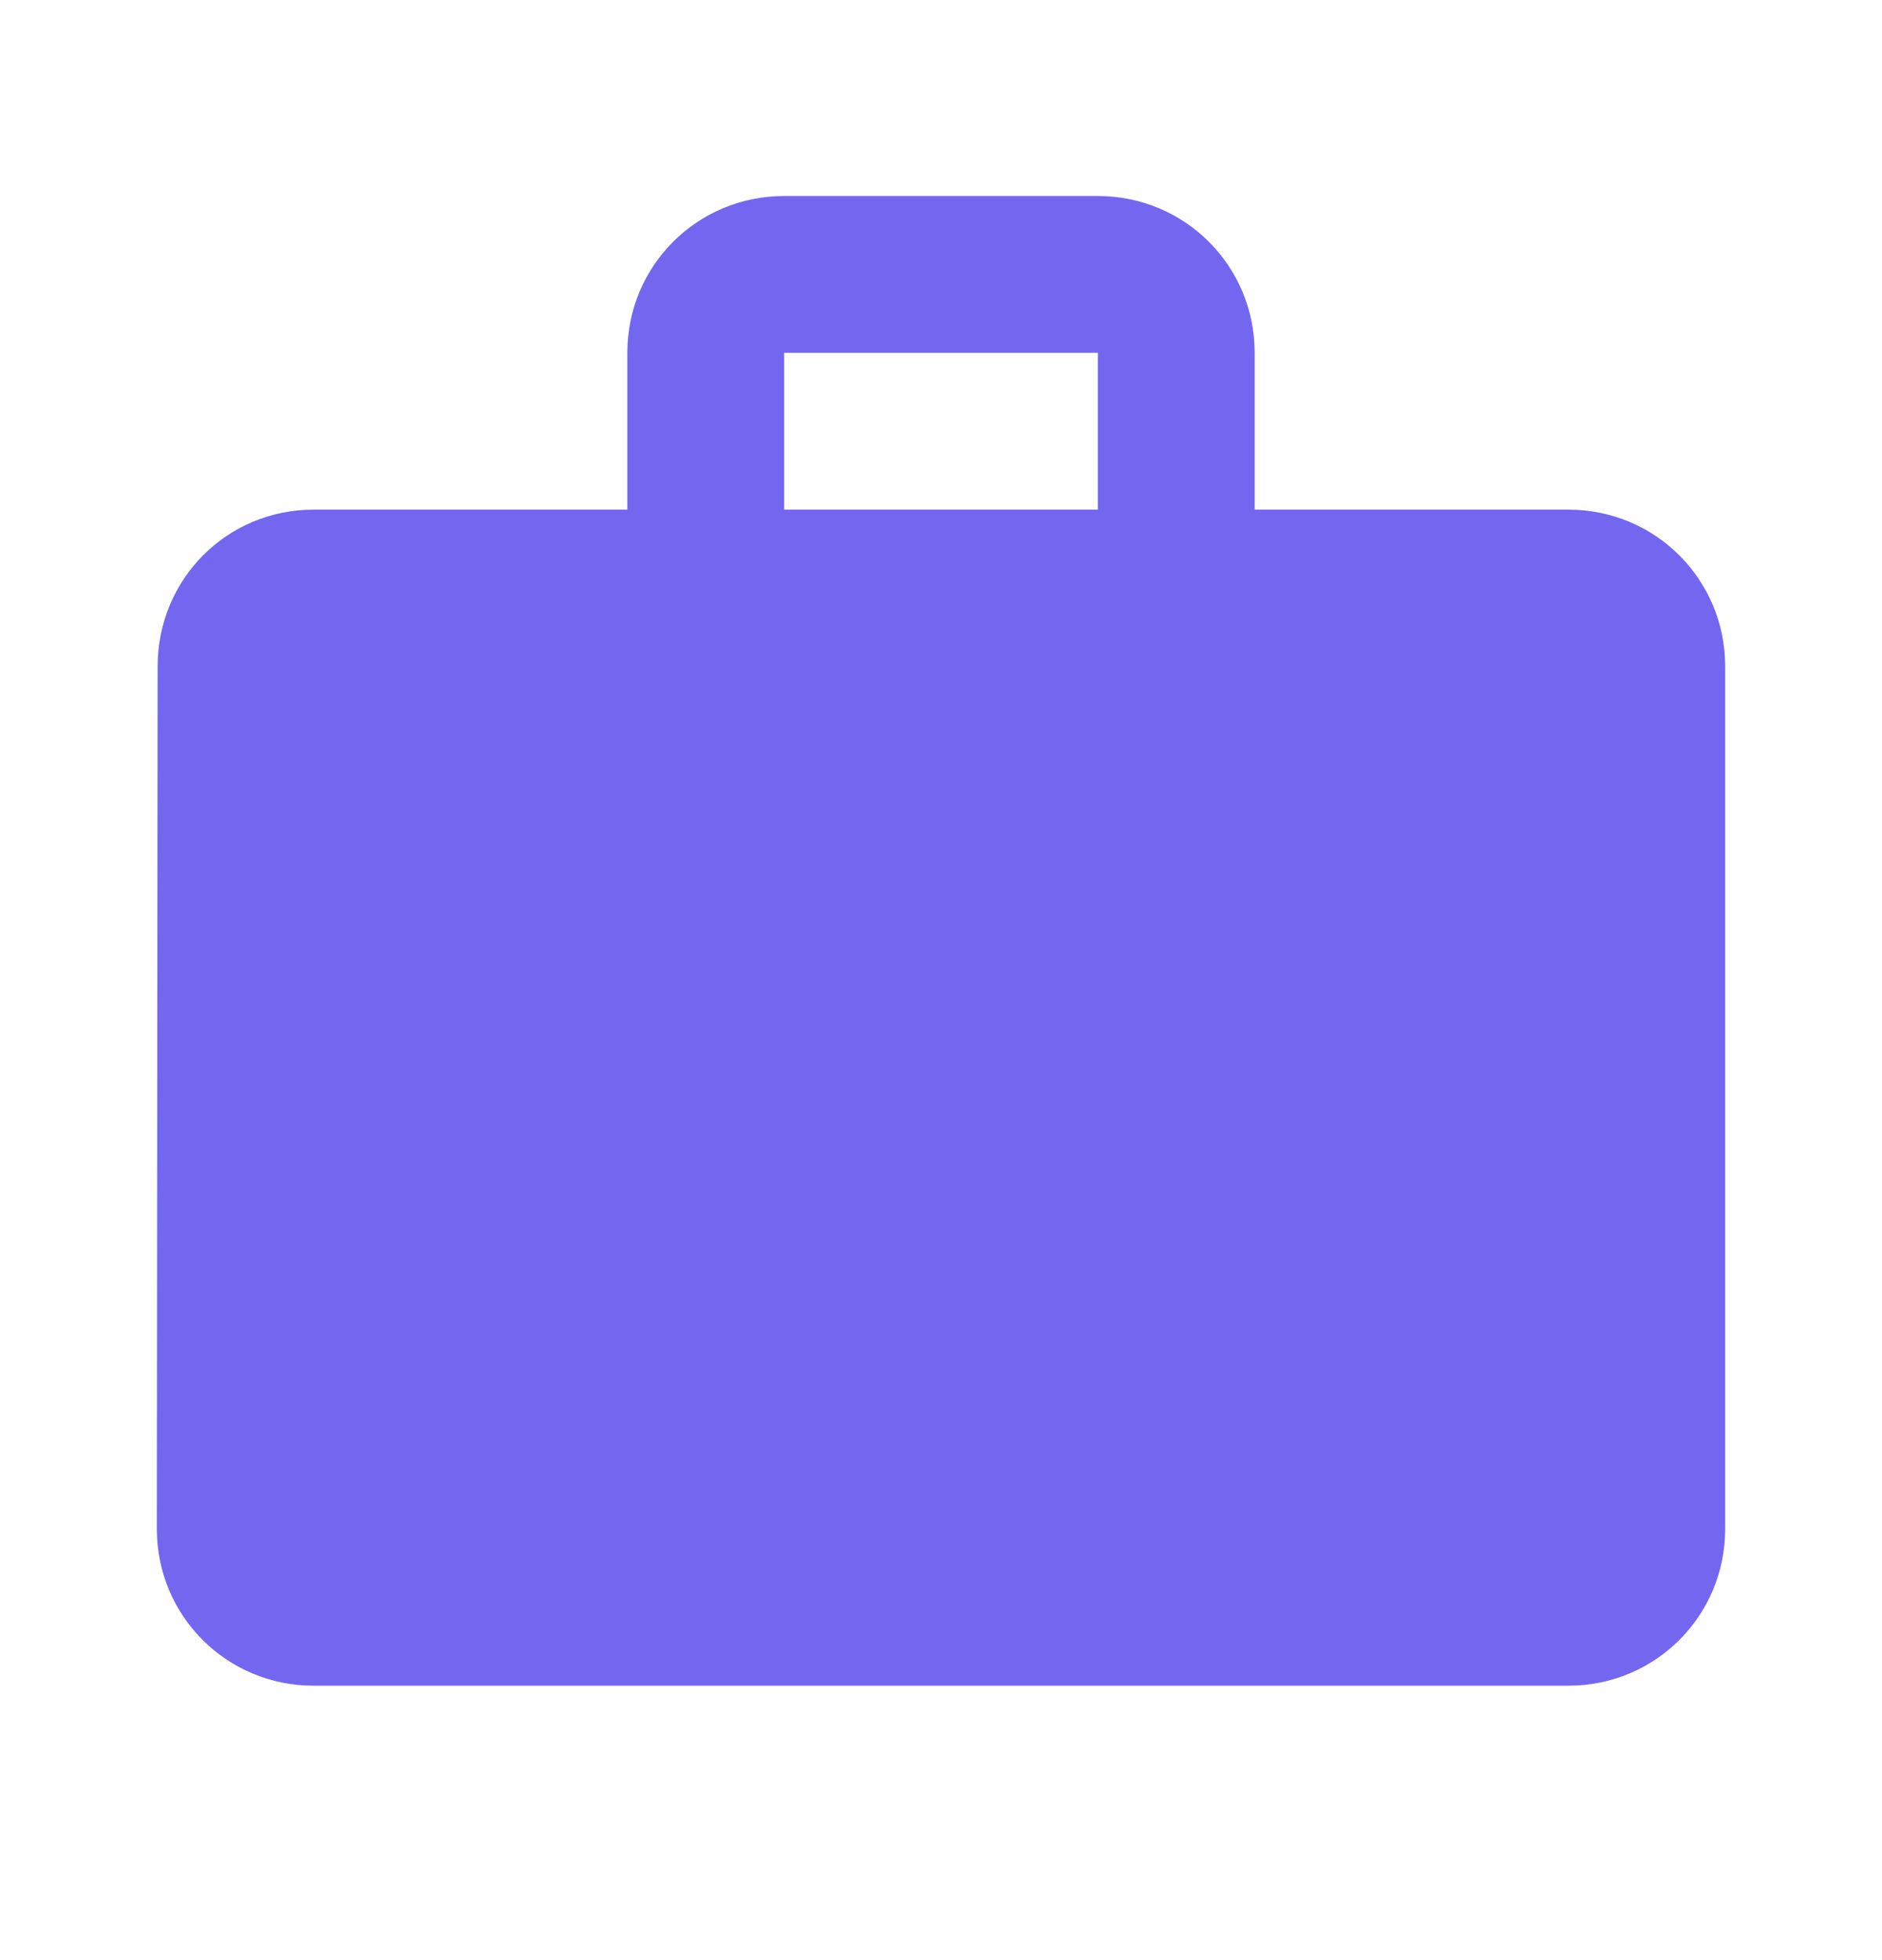 <svg width="24" height="25" viewBox="0 0 24 25" fill="none" xmlns="http://www.w3.org/2000/svg">
<g id="work">
<path id="Vector" d="M20 6.5H16V4.5C16 3.39 15.11 2.5 14 2.5H10C8.89 2.5 8 3.39 8 4.5V6.5H4C2.89 6.5 2.01 7.39 2.01 8.5L2 19.5C2 20.61 2.89 21.5 4 21.5H20C21.11 21.5 22 20.61 22 19.5V8.5C22 7.39 21.11 6.5 20 6.5ZM14 6.5H10V4.5H14V6.5Z" fill="#7367F0"/>
</g>
</svg>
